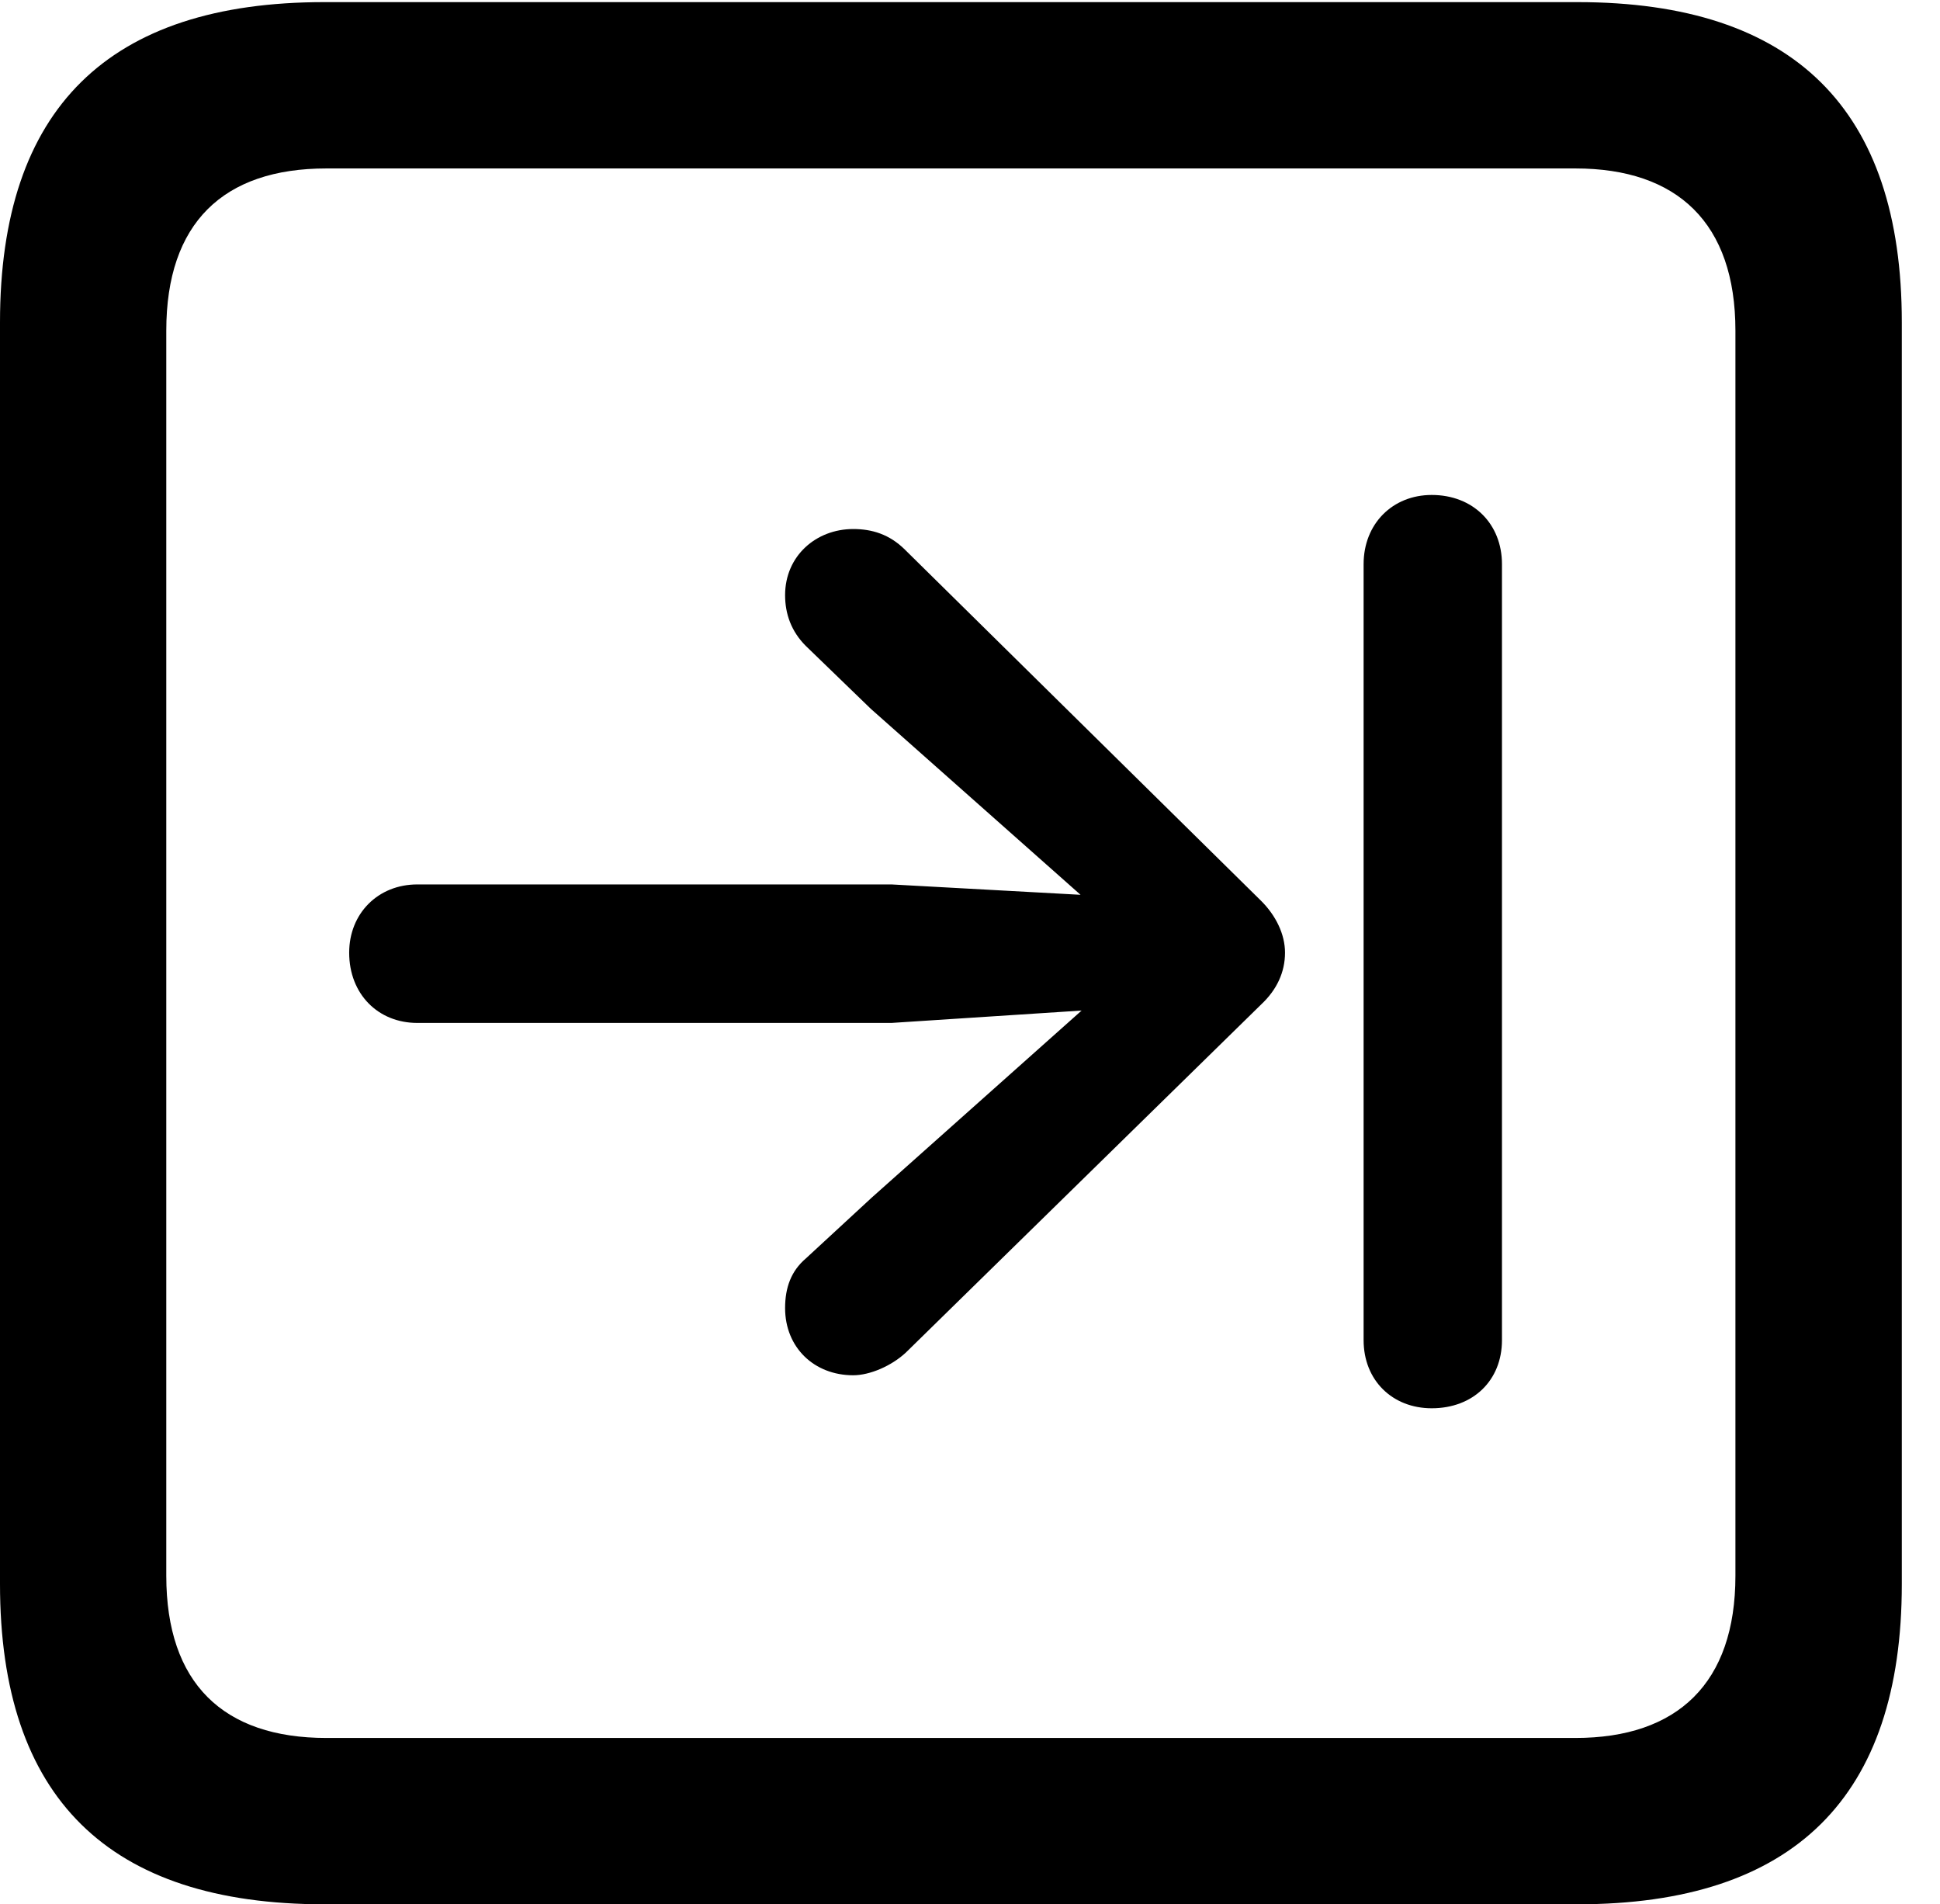<svg version="1.1" xmlns="http://www.w3.org/2000/svg" xmlns:xlink="http://www.w3.org/1999/xlink" width="18.34" height="17.998" viewBox="0 0 18.34 17.998">
 <g>
  <rect height="17.998" opacity="0" width="18.34" x="0" y="0"/>
  <path d="M3.066 17.998L14.912 17.998C16.963 17.998 17.979 16.982 17.979 14.971L17.979 3.047C17.979 1.035 16.963 0.02 14.912 0.02L3.066 0.02C1.025 0.02 0 1.025 0 3.047L0 14.971C0 16.992 1.025 17.998 3.066 17.998ZM3.086 16.426C2.109 16.426 1.572 15.908 1.572 14.893L1.572 3.125C1.572 2.109 2.109 1.592 3.086 1.592L14.893 1.592C15.859 1.592 16.406 2.109 16.406 3.125L16.406 14.893C16.406 15.908 15.859 16.426 14.893 16.426Z" fill="currentColor"/>
  <path d="M3.301 9.004C3.301 9.395 3.574 9.668 3.945 9.668L8.428 9.668L10.225 9.551L8.242 11.318L7.617 11.895C7.48 12.012 7.422 12.168 7.422 12.363C7.422 12.734 7.695 12.998 8.066 12.998C8.223 12.998 8.428 12.91 8.564 12.783L11.924 9.492C12.07 9.355 12.148 9.189 12.148 9.004C12.148 8.828 12.06 8.652 11.924 8.516L8.555 5.195C8.408 5.049 8.242 5 8.066 5C7.715 5 7.422 5.254 7.422 5.625C7.422 5.801 7.48 5.967 7.617 6.104L8.232 6.699L10.215 8.457L8.428 8.359L3.945 8.359C3.574 8.359 3.301 8.633 3.301 9.004ZM13.535 13.31C13.926 13.31 14.199 13.047 14.199 12.666L14.199 5.332C14.199 4.951 13.926 4.678 13.535 4.678C13.164 4.678 12.891 4.951 12.891 5.332L12.891 12.666C12.891 13.047 13.164 13.31 13.535 13.31Z" fill="currentColor"/>
 </g>
</svg>
